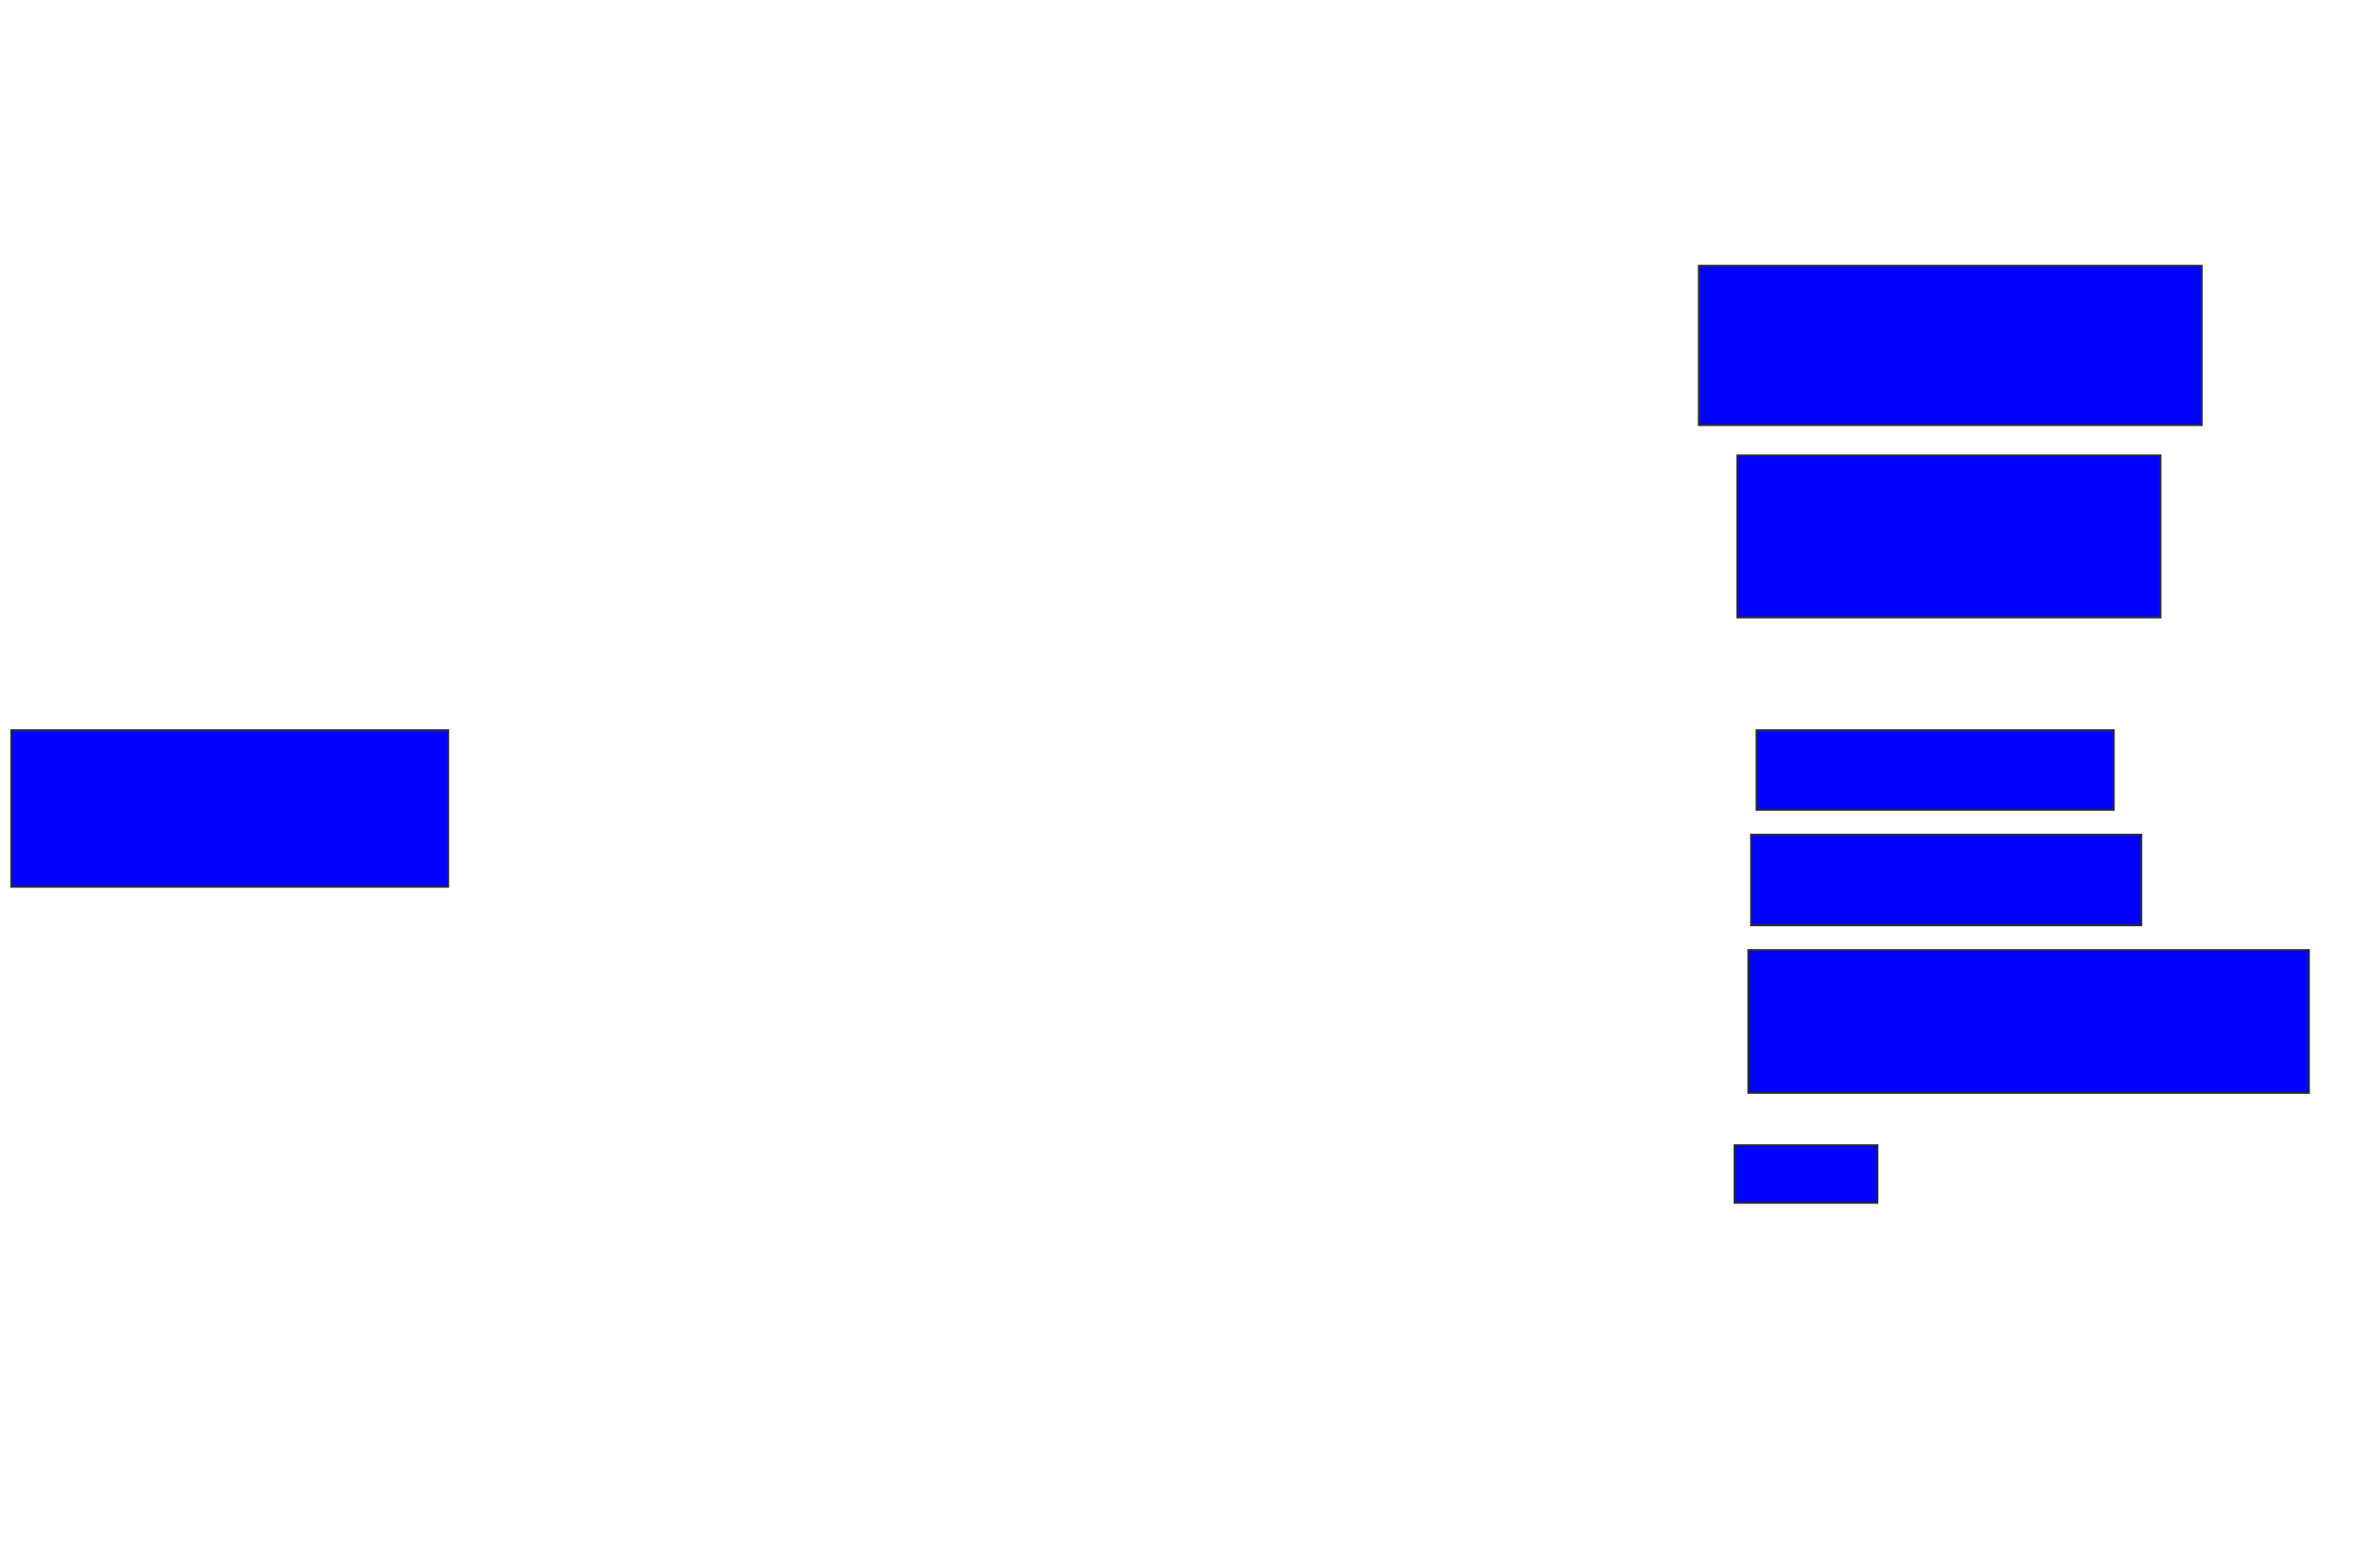 <svg xmlns="http://www.w3.org/2000/svg" width="1312" height="852">
 <!-- Created with Image Occlusion Enhanced -->
 <g>
  <title>Labels</title>
 </g>
 <g>
  <title>Masks</title>
  
  <rect id="7f3eb54d7bf146f68cc46acbe4fae934-ao-2" height="87.879" width="277.273" y="146.485" x="936.485" stroke="#2D2D2D" fill="#0203ff"/>
  <rect id="7f3eb54d7bf146f68cc46acbe4fae934-ao-3" height="89.394" width="233.333" y="251.03" x="957.697" stroke="#2D2D2D" fill="#0203ff"/>
  <rect id="7f3eb54d7bf146f68cc46acbe4fae934-ao-4" height="43.939" width="196.97" y="402.545" x="968.303" stroke="#2D2D2D" fill="#0203ff"/>
  <rect id="7f3eb54d7bf146f68cc46acbe4fae934-ao-5" height="50" width="215.152" y="460.121" x="965.273" stroke="#2D2D2D" fill="#0203ff"/>
  <rect id="7f3eb54d7bf146f68cc46acbe4fae934-ao-6" height="78.788" width="309.091" y="523.758" x="963.758" stroke="#2D2D2D" fill="#0203ff"/>
  <rect id="7f3eb54d7bf146f68cc46acbe4fae934-ao-7" height="31.818" width="78.788" y="631.333" x="956.182" stroke="#2D2D2D" fill="#0203ff"/>
  <rect id="7f3eb54d7bf146f68cc46acbe4fae934-ao-8" height="86.364" width="240.909" y="402.545" x="6.182" stroke="#2D2D2D" fill="#0203ff"/>
 </g>
</svg>